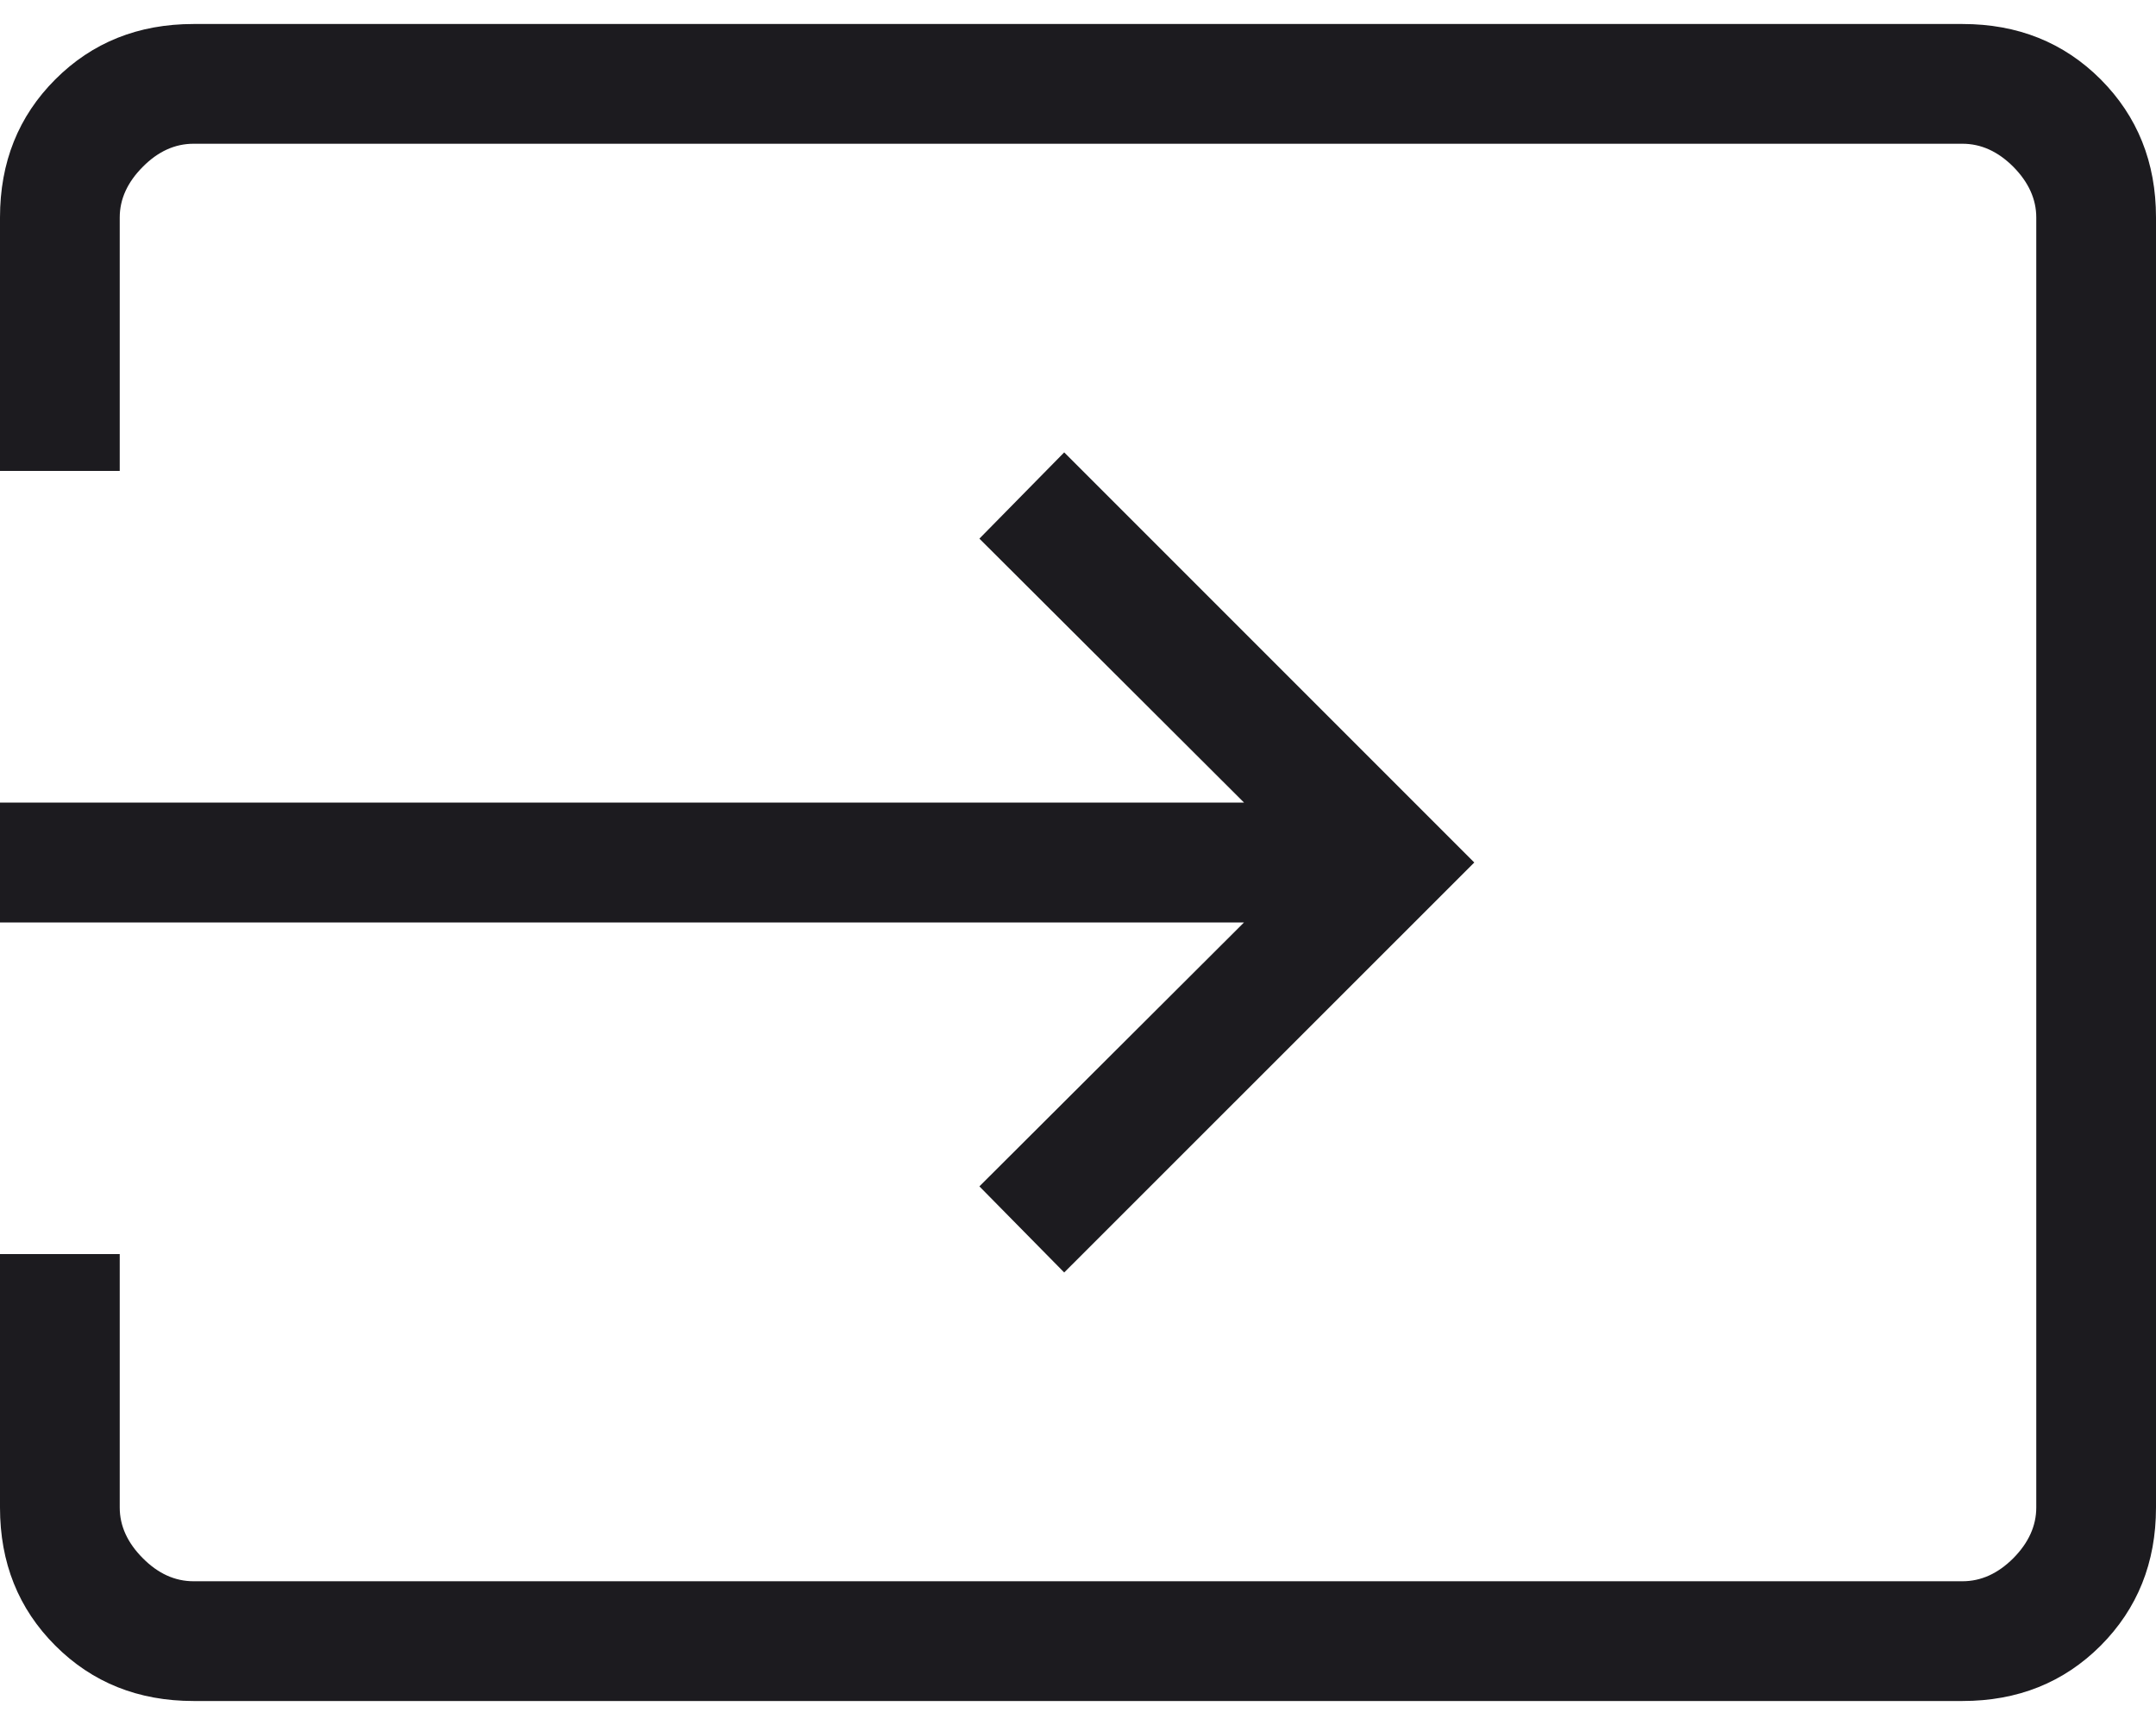 <svg width="15" height="12" viewBox="0 0 15 12" fill="none" xmlns="http://www.w3.org/2000/svg">
<path d="M1.346 11.833C0.963 11.833 0.642 11.705 0.385 11.448C0.128 11.191 0 10.871 0 10.487V8.724H0.833V10.487C0.833 10.615 0.887 10.733 0.994 10.84C1.1 10.947 1.218 11 1.346 11H13.654C13.782 11 13.9 10.947 14.007 10.84C14.113 10.733 14.167 10.615 14.167 10.487V1.513C14.167 1.385 14.113 1.267 14.007 1.16C13.9 1.053 13.782 1 13.654 1H1.346C1.218 1 1.1 1.053 0.994 1.16C0.887 1.267 0.833 1.385 0.833 1.513V3.276H0V1.513C0 1.129 0.128 0.809 0.385 0.552C0.642 0.295 0.963 0.167 1.346 0.167H13.654C14.037 0.167 14.358 0.295 14.615 0.552C14.871 0.809 15 1.129 15 1.513V10.487C15 10.871 14.871 11.191 14.615 11.448C14.358 11.705 14.037 11.833 13.654 11.833H1.346ZM7.404 8.852L6.814 8.253L8.655 6.417H0V5.583H8.655L6.814 3.747L7.404 3.147L10.257 6L7.404 8.852Z" fill="#1C1B1F"/>
</svg>

